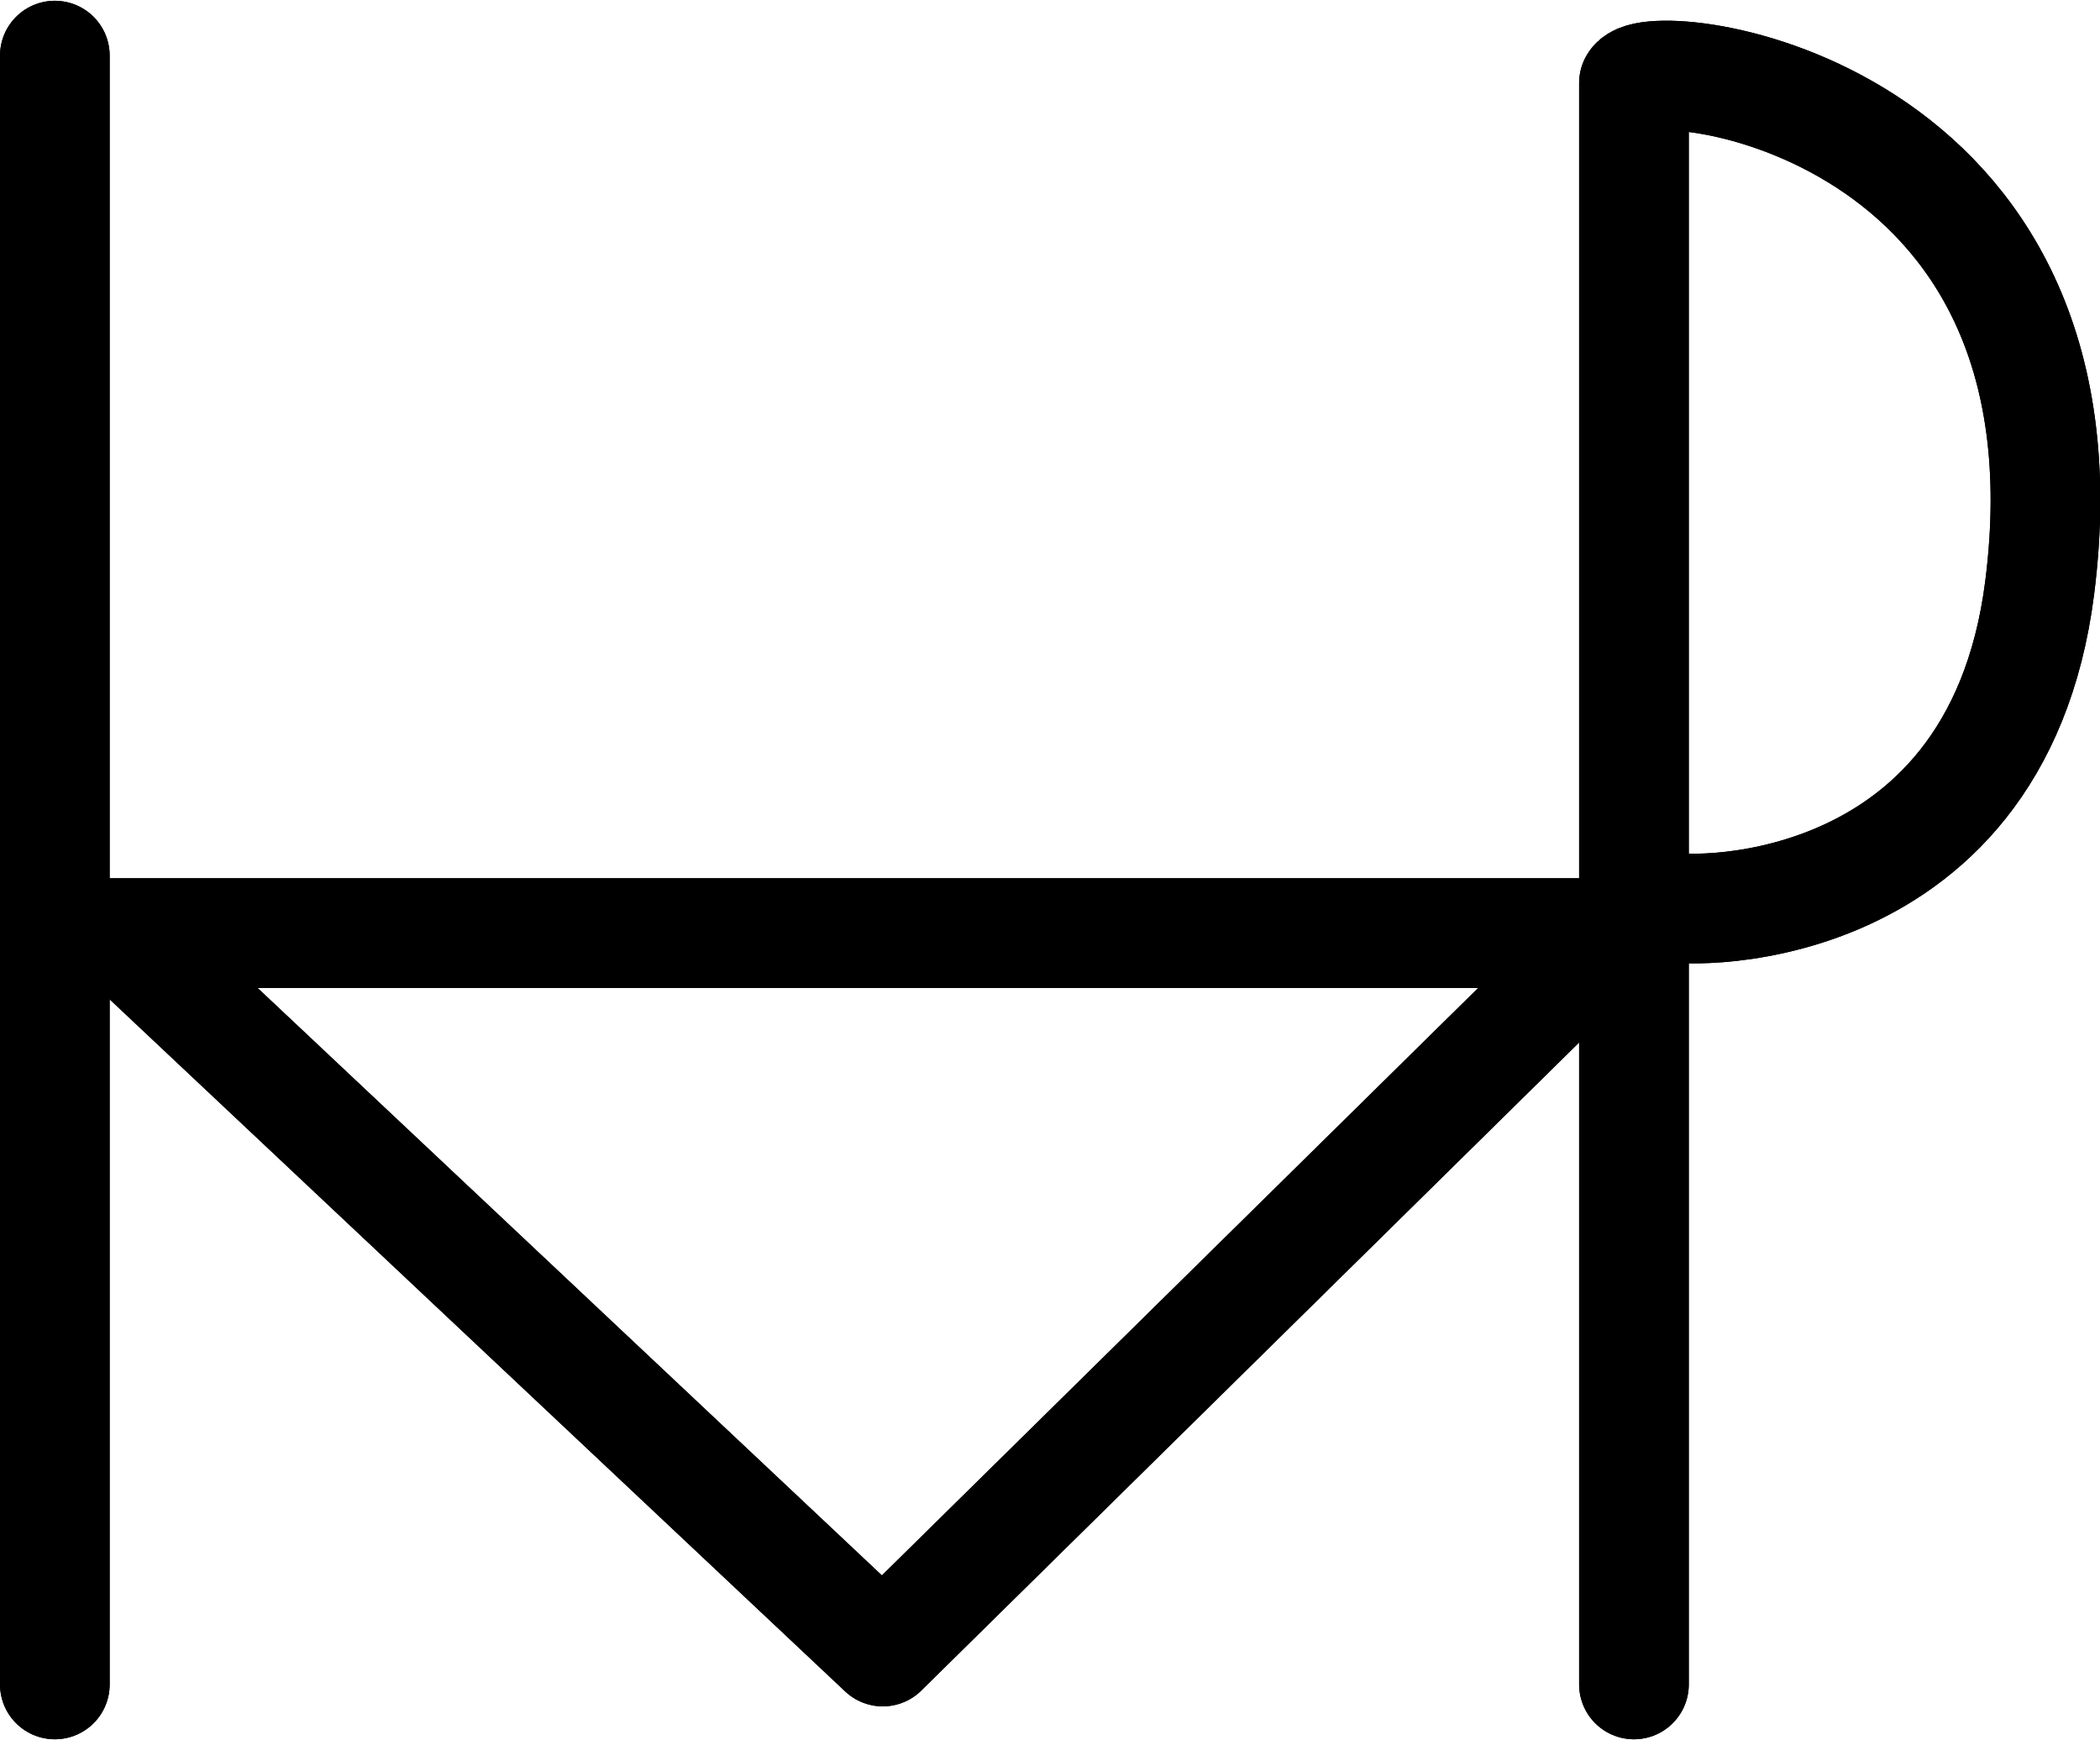 <?xml version="1.0" encoding="UTF-8"?>
<svg xmlns:foaf="http://xmlns.com/foaf/0.1/" xmlns:svg="http://www.w3.org/2000/svg"
     xmlns:dc="http://purl.org/dc/elements/1.1/"
     xmlns:crm="http://www.cidoc-crm.org/cidoc-crm/"
     xmlns="http://www.w3.org/2000/svg"
     xmlns:sodipodi="http://sodipodi.sourceforge.net/DTD/sodipodi-0.dtd"
     xmlns:cc="http://creativecommons.org/ns#"
     xmlns:inkscape="http://www.inkscape.org/namespaces/inkscape"
     xmlns:nmo="http://nomisma.org/ontology#"
     xmlns:rdf="http://www.w3.org/1999/02/22-rdf-syntax-ns#"
     id="Export"
     viewBox="0 0 382.998 317.285"
     version="1.1"
     sodipodi:docname="monogram.bop.196.svg"
     width="382.998"
     height="317.285"
     inkscape:version="0.92.5 (2060ec1f9f, 2020-04-08)">
   <sodipodi:namedview pagecolor="#ffffff" bordercolor="#666666" borderopacity="1"
                       objecttolerance="10"
                       gridtolerance="10"
                       guidetolerance="10"
                       inkscape:pageopacity="0"
                       inkscape:pageshadow="2"
                       inkscape:window-width="640"
                       inkscape:window-height="480"
                       id="namedview21"
                       showgrid="false"
                       inkscape:zoom="0.44277674"
                       inkscape:cx="184.501"
                       inkscape:cy="152.64242"
                       inkscape:window-x="88"
                       inkscape:window-y="27"
                       inkscape:window-maximized="0"
                       inkscape:current-layer="Export"/>
   <defs id="defs4">
      <style id="style2">.cls-1{fill:none;stroke:#000;stroke-linecap:round;stroke-linejoin:round;stroke-width:20px;}</style>
   </defs>
   <title property="dc:title">Monogram 191</title>
   <desc proprety="dc:description">Monogram 191 published by Nomisma.org. See matching URIs and bibliographic references for further information about the usage of this symbol on coinage.</desc>
   <line class="cls-1" x1="10.001" y1="10.142" x2="10.001" y2="307.142" id="line8"
         style="fill:none;stroke:#000000;stroke-width:20px;stroke-linecap:round;stroke-linejoin:round"/>
   <path class="cls-1"
         d="M 298.001,307.142 V 15.142 c 3.05,-5.79 85.21,3.55 74,92 -8,63.09 -68.1,59.26 -68,58"
         id="path10"
         inkscape:connector-curvature="0"
         style="fill:none;stroke:#000000;stroke-width:20px;stroke-linecap:round;stroke-linejoin:round"/>
   <polyline class="cls-1" points="99 272 376 272 243 403 108 276" id="polyline12"
             style="fill:none;stroke:#000000;stroke-width:20px;stroke-linecap:round;stroke-linejoin:round"
             transform="translate(-81.999,-101.858)"/>
   <line class="cls-1" x1="10.001" y1="10.142" x2="10.001" y2="307.142" id="line14"
         style="fill:none;stroke:#000000;stroke-width:20px;stroke-linecap:round;stroke-linejoin:round"/>
   <path class="cls-1"
         d="M 298.001,307.142 V 15.142 c 3.05,-5.79 85.21,3.55 74,92 -8,63.09 -68.1,59.26 -68,58"
         id="path16"
         inkscape:connector-curvature="0"
         style="fill:none;stroke:#000000;stroke-width:20px;stroke-linecap:round;stroke-linejoin:round"/>
   <polyline class="cls-1" points="99 272 376 272 243 403 108 276" id="polyline18"
             style="fill:none;stroke:#000000;stroke-width:20px;stroke-linecap:round;stroke-linejoin:round"
             transform="translate(-81.999,-101.858)"/>
</svg>